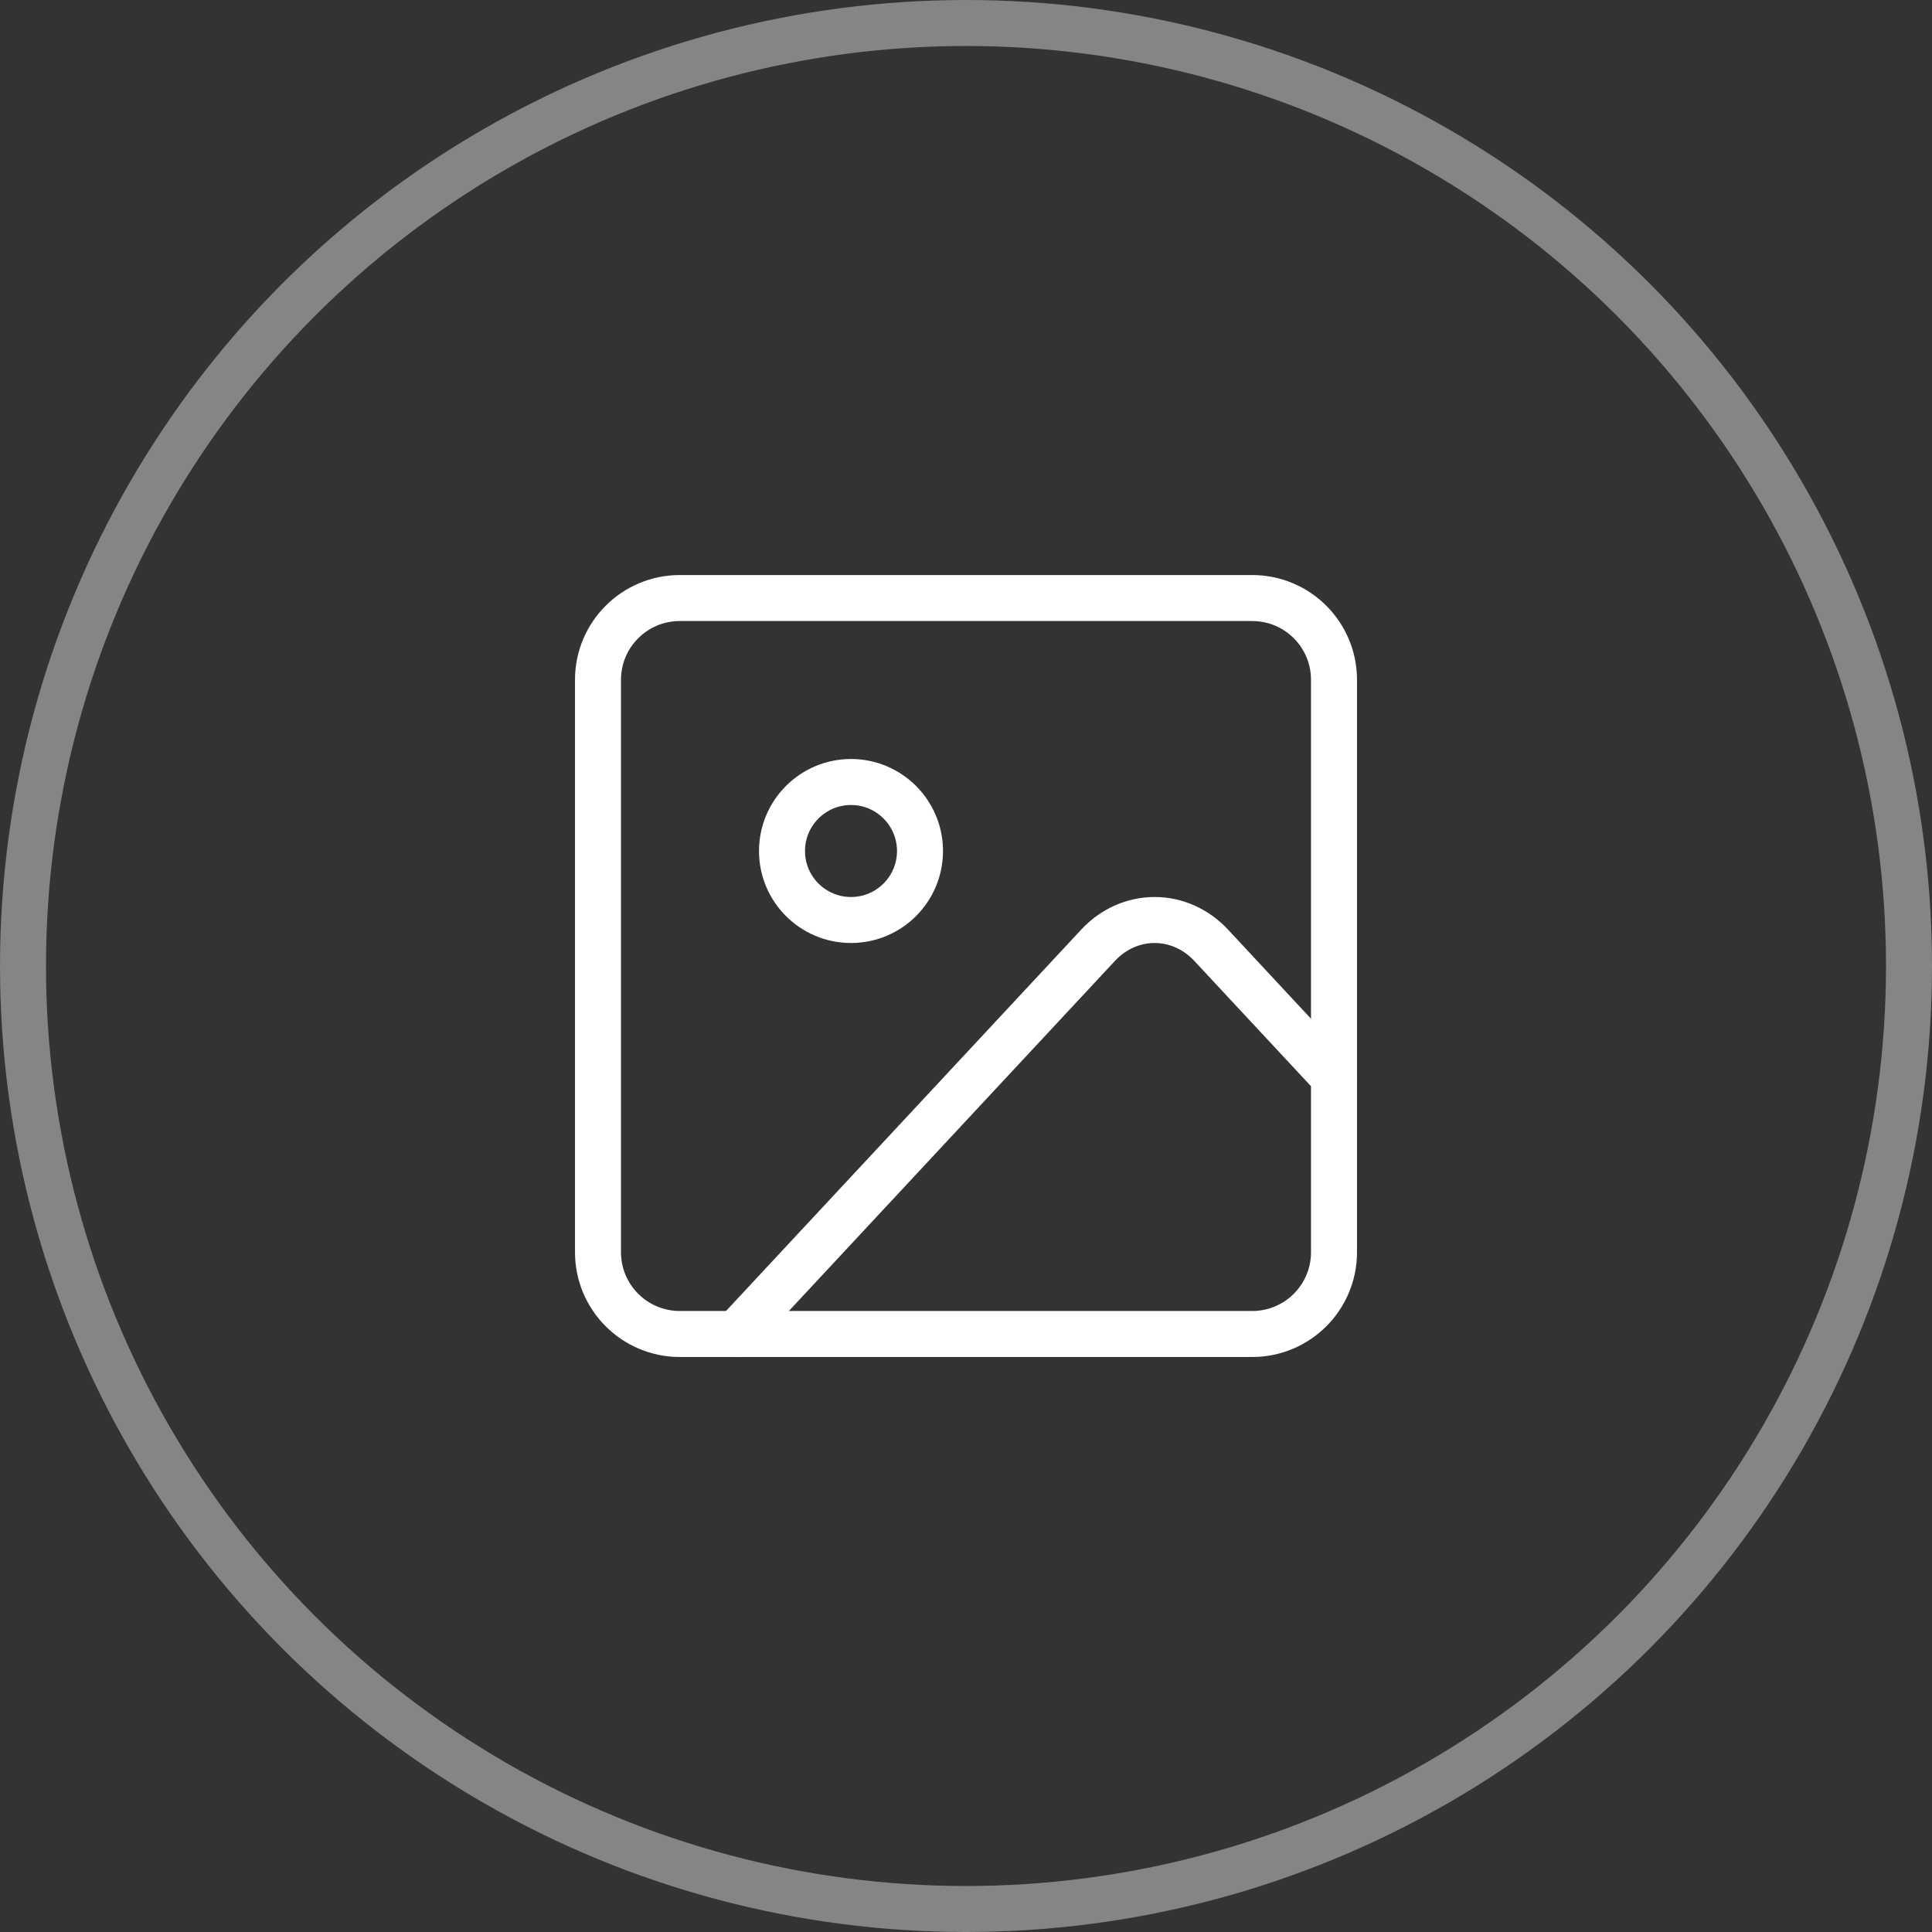 <svg width="42" height="42" viewBox="0 0 42 42" fill="none" xmlns="http://www.w3.org/2000/svg">
<rect x="0" y="0" width="42" height="42" fill="#333333" stroke="none"/>
<circle cx="21" cy="21" r="20.5" stroke="white" stroke-opacity="0.4"/>
<path d="M27.222 13.001H14.778C13.796 13.001 13 13.796 13 14.778V27.223C13 28.204 13.796 29 14.778 29H27.222C28.204 29 29 28.204 29 27.223V14.778C29 13.796 28.204 13.001 27.222 13.001Z" stroke="white" stroke-linecap="round" stroke-linejoin="round"/>
<path d="M18.5 20C19.328 20 20 19.329 20 18.5C20 17.672 19.328 17 18.5 17C17.672 17 17 17.672 17 18.5C17 19.329 17.672 20 18.5 20Z" stroke="white" stroke-linecap="round" stroke-linejoin="round"/>
<path d="M29 23.417L26.326 20.545C26 20.197 25.56 20 25.1 20C24.64 20 24.2 20.197 23.875 20.545L16 29" stroke="white" stroke-linecap="round" stroke-linejoin="round"/>
</svg>
